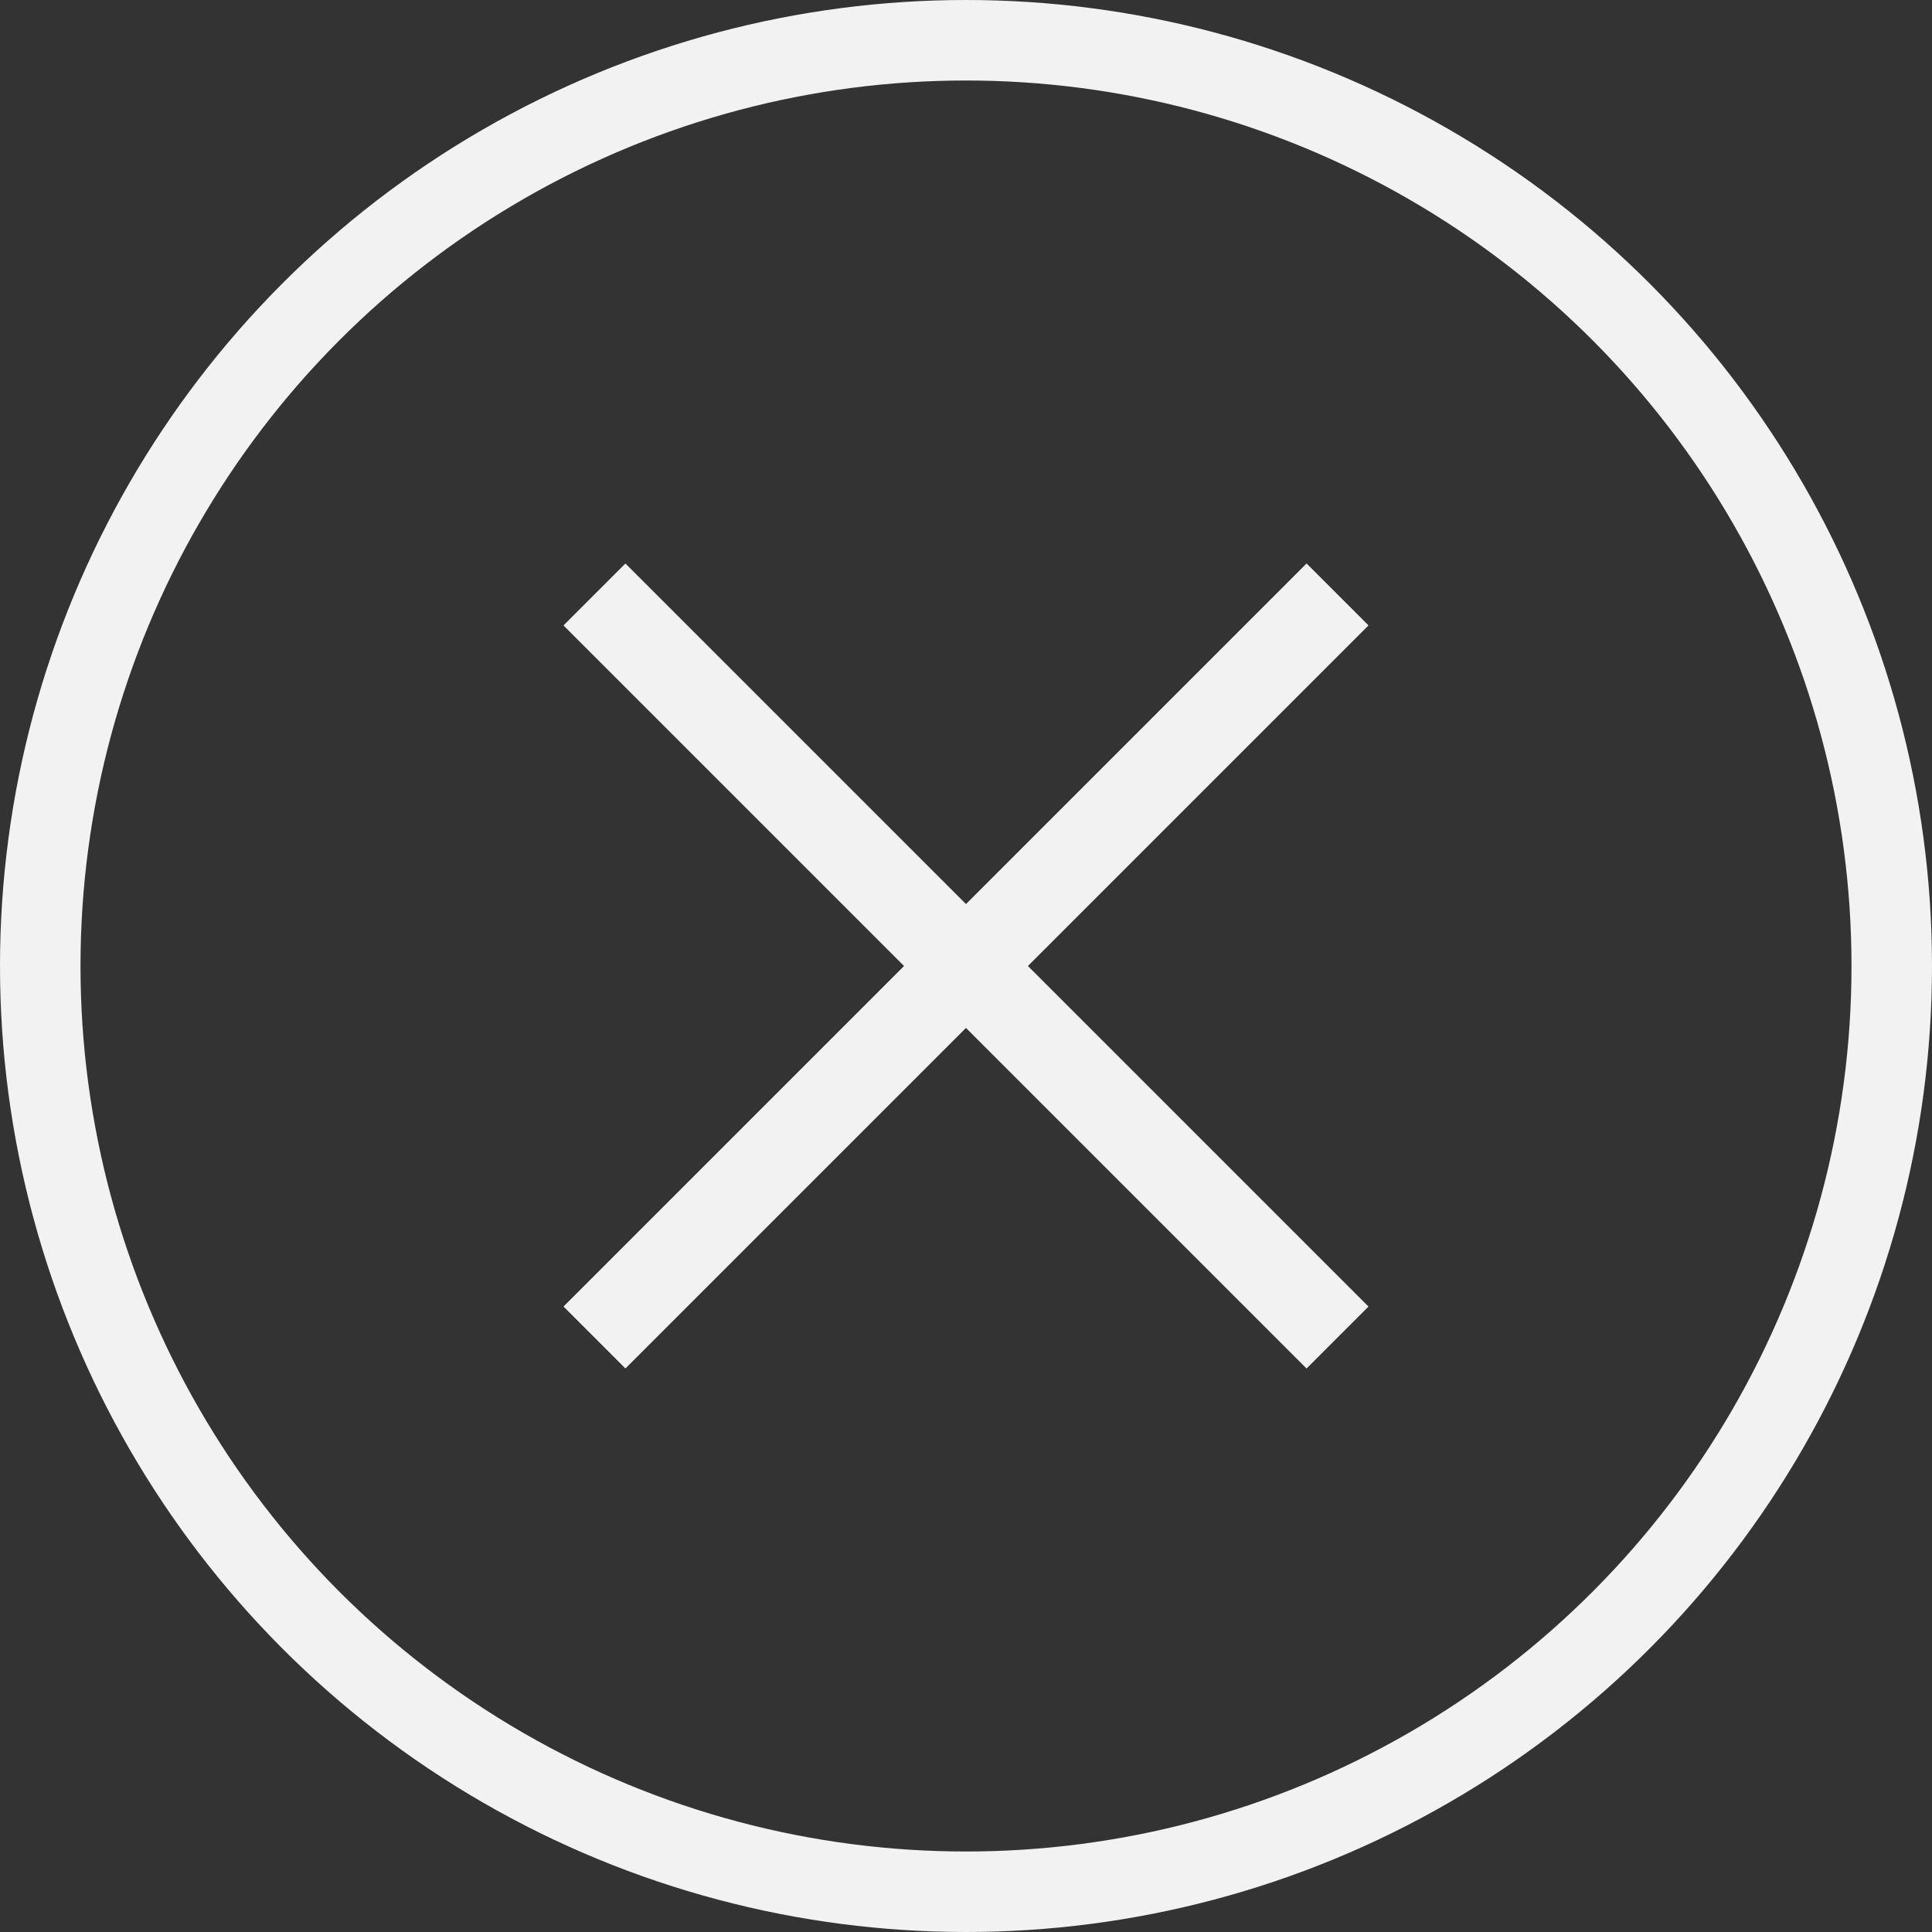 <svg width="24" height="24" viewBox="0 0 24 24" fill="none" xmlns="http://www.w3.org/2000/svg">
<rect x="0" y="0" width="24" height="24" fill="#333333" stroke="none"/>
<circle cx="12" cy="12" r="11.5" stroke="#F2F2F2"/>
<rect x="7.769" y="7" width="13.054" height="1.088" transform="rotate(45 7.769 7)" fill="#F2F2F2"/>
<rect x="17" y="7.769" width="13.054" height="1.088" transform="rotate(135 17 7.769)" fill="#F2F2F2"/>
</svg>
